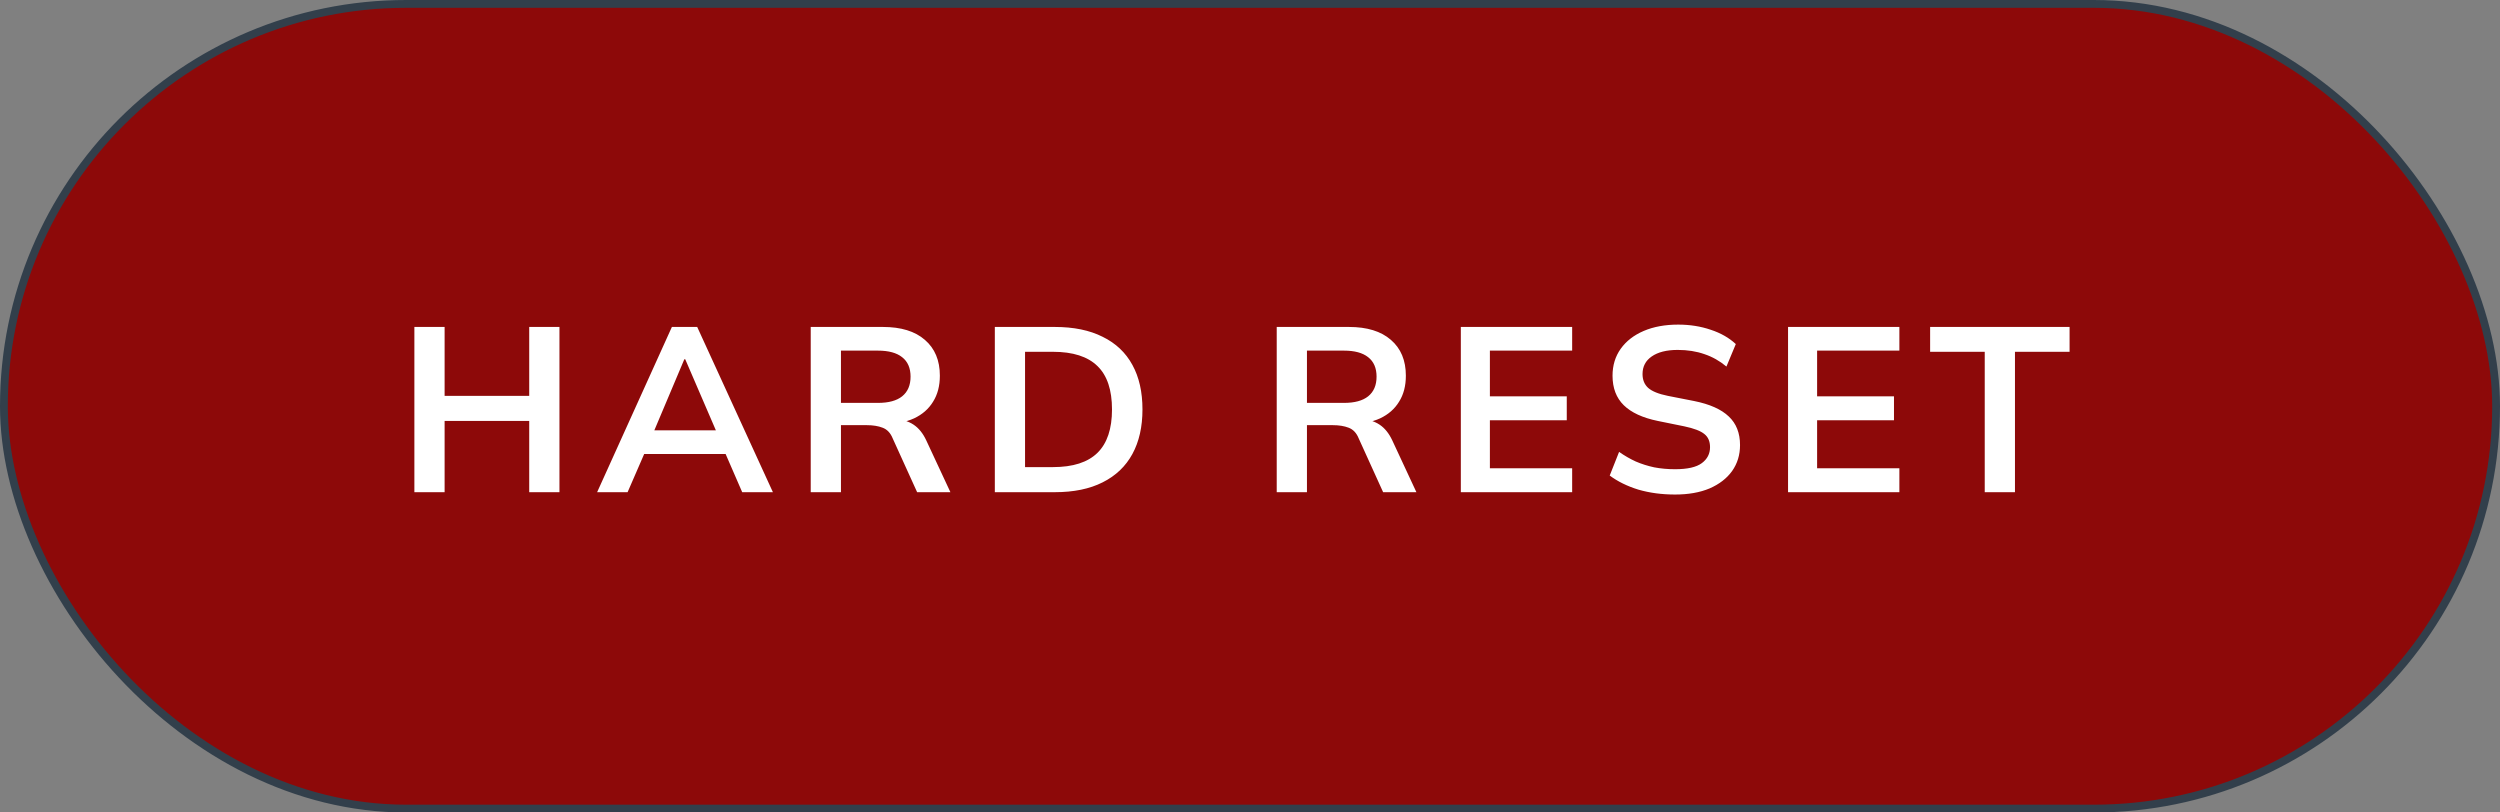 <svg width="160" height="52" viewBox="0 0 160 52" fill="none" xmlns="http://www.w3.org/2000/svg">
<rect x="0" y="0" width="160" height="52" fill="#808080" stroke="none"/>
<rect x="0.25" y="0.25" width="159.5" height="51.5" rx="25.75" fill="#8D0909"/>
<rect x="0.25" y="0.25" width="159.5" height="51.5" rx="25.75" stroke="#323F4B" stroke-width="0.5"/>
<path d="M26.52 31.5V20.925H28.455V25.335H33.87V20.925H35.805V31.5H33.87V26.94H28.455V31.5H26.52ZM38.216 31.5L43.001 20.925H44.621L49.466 31.5H47.501L46.211 28.53L46.991 29.055H40.646L41.456 28.53L40.166 31.5H38.216ZM43.796 22.995L41.681 28.005L41.291 27.54H46.331L46.016 28.005L43.856 22.995H43.796ZM51.886 31.5V20.925H56.506C57.666 20.925 58.561 21.2 59.191 21.75C59.831 22.3 60.151 23.065 60.151 24.045C60.151 24.695 60.006 25.25 59.716 25.71C59.436 26.17 59.031 26.525 58.501 26.775C57.971 27.015 57.346 27.135 56.626 27.135L56.836 26.85H57.346C57.766 26.85 58.141 26.96 58.471 27.18C58.801 27.4 59.071 27.735 59.281 28.185L60.826 31.5H58.696L57.136 28.065C56.996 27.715 56.781 27.485 56.491 27.375C56.211 27.265 55.871 27.21 55.471 27.21H53.821V31.5H51.886ZM53.821 25.785H56.191C56.871 25.785 57.386 25.645 57.736 25.365C58.096 25.075 58.276 24.655 58.276 24.105C58.276 23.555 58.096 23.14 57.736 22.86C57.386 22.58 56.871 22.44 56.191 22.44H53.821V25.785ZM63.669 31.5V20.925H67.508C68.719 20.925 69.739 21.135 70.569 21.555C71.409 21.965 72.043 22.565 72.474 23.355C72.903 24.135 73.118 25.085 73.118 26.205C73.118 27.315 72.903 28.265 72.474 29.055C72.043 29.845 71.409 30.45 70.569 30.87C69.739 31.29 68.719 31.5 67.508 31.5H63.669ZM65.603 29.895H67.388C68.668 29.895 69.618 29.59 70.239 28.98C70.859 28.37 71.168 27.445 71.168 26.205C71.168 24.955 70.859 24.03 70.239 23.43C69.618 22.82 68.668 22.515 67.388 22.515H65.603V29.895ZM81.71 31.5V20.925H86.331C87.49 20.925 88.385 21.2 89.016 21.75C89.656 22.3 89.975 23.065 89.975 24.045C89.975 24.695 89.831 25.25 89.54 25.71C89.26 26.17 88.856 26.525 88.326 26.775C87.796 27.015 87.171 27.135 86.451 27.135L86.66 26.85H87.171C87.591 26.85 87.966 26.96 88.296 27.18C88.626 27.4 88.895 27.735 89.106 28.185L90.65 31.5H88.52L86.96 28.065C86.82 27.715 86.606 27.485 86.316 27.375C86.035 27.265 85.695 27.21 85.296 27.21H83.645V31.5H81.71ZM83.645 25.785H86.016C86.695 25.785 87.21 25.645 87.561 25.365C87.921 25.075 88.1 24.655 88.1 24.105C88.1 23.555 87.921 23.14 87.561 22.86C87.21 22.58 86.695 22.44 86.016 22.44H83.645V25.785ZM93.493 31.5V20.925H100.618V22.44H95.353V25.365H100.273V26.895H95.353V29.97H100.618V31.5H93.493ZM107.207 31.65C106.357 31.65 105.572 31.545 104.852 31.335C104.142 31.115 103.532 30.815 103.022 30.435L103.622 28.92C103.962 29.16 104.317 29.365 104.687 29.535C105.057 29.695 105.452 29.82 105.872 29.91C106.292 29.99 106.737 30.03 107.207 30.03C107.997 30.03 108.567 29.9 108.917 29.64C109.267 29.38 109.442 29.04 109.442 28.62C109.442 28.25 109.322 27.97 109.082 27.78C108.842 27.58 108.412 27.415 107.792 27.285L106.097 26.94C105.127 26.74 104.402 26.405 103.922 25.935C103.442 25.465 103.202 24.835 103.202 24.045C103.202 23.385 103.377 22.81 103.727 22.32C104.077 21.83 104.567 21.45 105.197 21.18C105.827 20.91 106.562 20.775 107.402 20.775C108.152 20.775 108.847 20.885 109.487 21.105C110.127 21.315 110.662 21.62 111.092 22.02L110.492 23.46C110.062 23.1 109.592 22.835 109.082 22.665C108.572 22.485 108.002 22.395 107.372 22.395C106.662 22.395 106.107 22.535 105.707 22.815C105.317 23.085 105.122 23.46 105.122 23.94C105.122 24.31 105.242 24.605 105.482 24.825C105.732 25.045 106.152 25.215 106.742 25.335L108.422 25.665C109.422 25.865 110.162 26.195 110.642 26.655C111.122 27.105 111.362 27.715 111.362 28.485C111.362 29.115 111.192 29.67 110.852 30.15C110.512 30.62 110.032 30.99 109.412 31.26C108.792 31.52 108.057 31.65 107.207 31.65ZM114.435 31.5V20.925H121.56V22.44H116.295V25.365H121.215V26.895H116.295V29.97H121.56V31.5H114.435ZM127.023 31.5V22.515H123.528V20.925H132.453V22.515H128.958V31.5H127.023Z" fill="white"/>
</svg>
